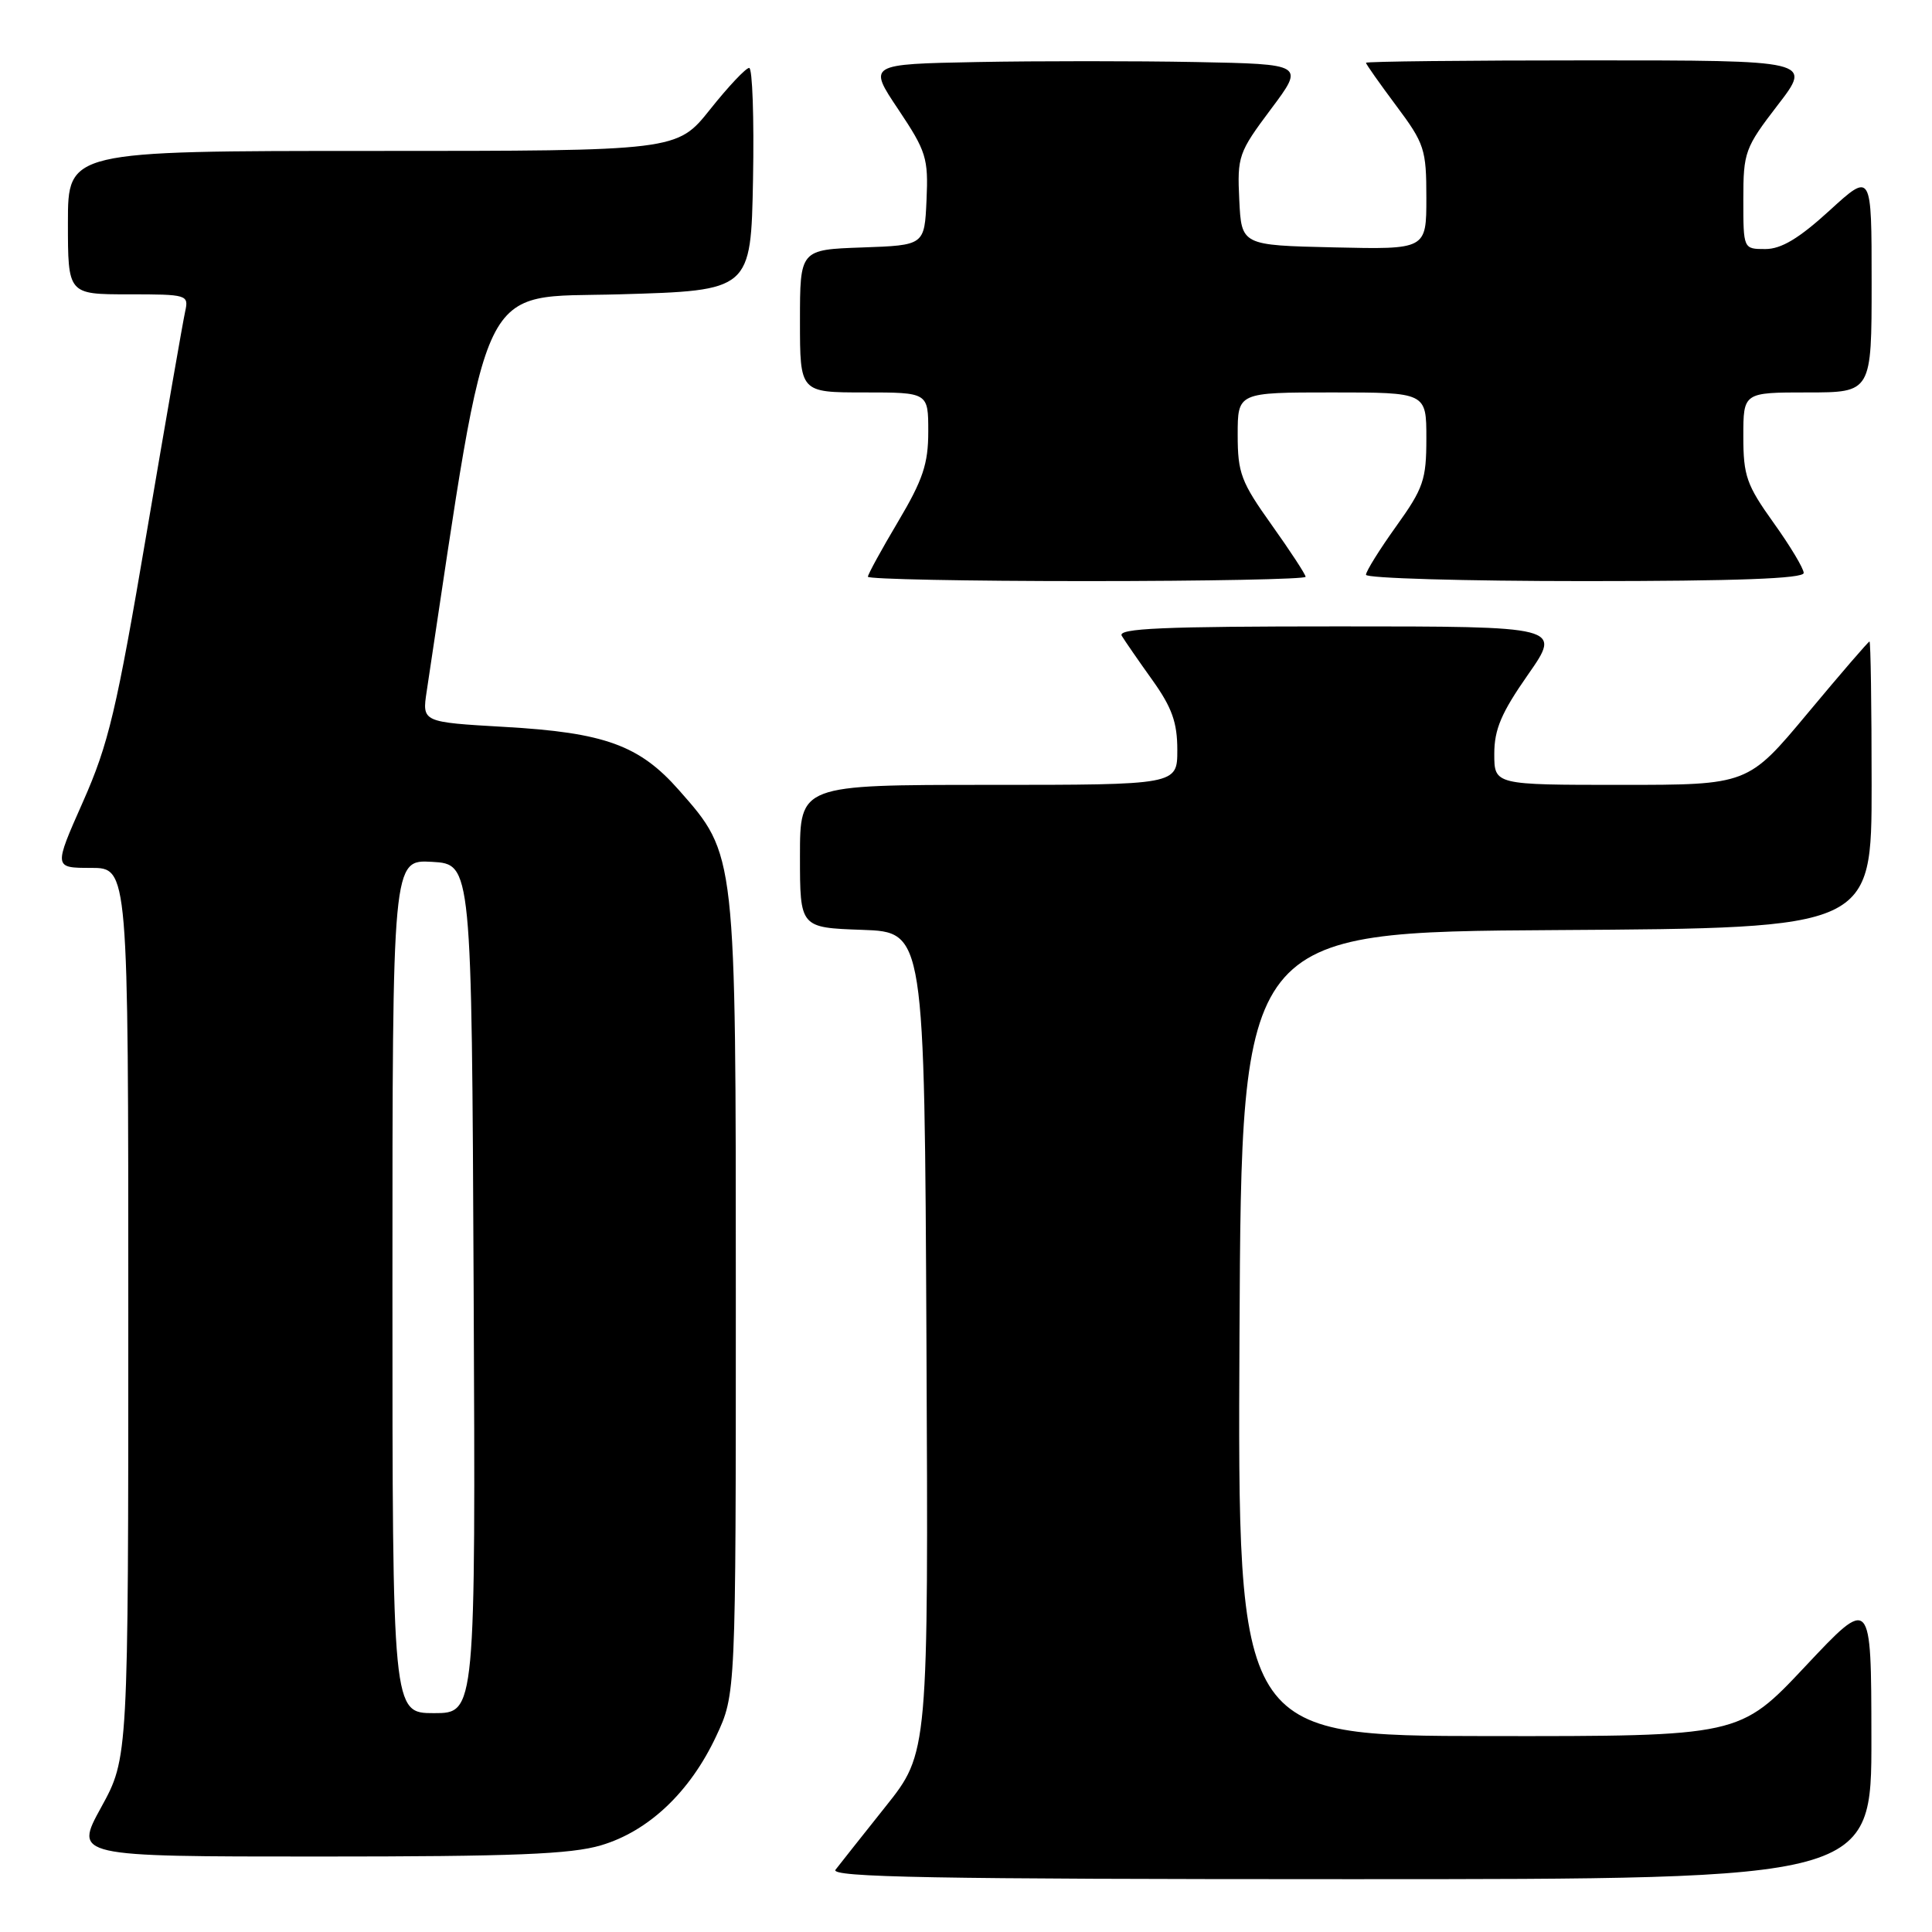 <?xml version="1.0" encoding="UTF-8" standalone="no"?>
<!DOCTYPE svg PUBLIC "-//W3C//DTD SVG 1.1//EN" "http://www.w3.org/Graphics/SVG/1.1/DTD/svg11.dtd" >
<svg xmlns="http://www.w3.org/2000/svg" xmlns:xlink="http://www.w3.org/1999/xlink" version="1.1" viewBox="0 0 256 256">
 <g >
 <path fill="currentColor"
d=" M 247.97 230.25 C 247.95 211.50 247.95 211.50 239.22 220.79 C 230.50 230.07 230.50 230.07 197.24 230.04 C 163.98 230.00 163.98 230.00 164.24 176.75 C 164.50 123.50 164.50 123.50 206.25 123.24 C 248.00 122.98 248.00 122.98 248.00 103.99 C 248.00 93.55 247.87 85.00 247.72 85.00 C 247.57 85.00 243.88 89.28 239.53 94.50 C 231.61 104.00 231.61 104.00 214.81 104.00 C 198.00 104.00 198.00 104.00 198.00 99.89 C 198.00 96.64 198.94 94.44 202.47 89.39 C 206.93 83.00 206.93 83.00 177.41 83.00 C 154.05 83.00 148.04 83.26 148.64 84.25 C 149.06 84.94 150.88 87.58 152.70 90.12 C 155.29 93.75 156.00 95.73 156.00 99.37 C 156.00 104.00 156.00 104.00 131.00 104.00 C 106.00 104.00 106.00 104.00 106.00 113.46 C 106.00 122.92 106.00 122.92 114.25 123.21 C 122.50 123.50 122.50 123.50 122.76 177.88 C 123.02 232.26 123.02 232.26 117.34 239.38 C 114.22 243.30 111.24 247.06 110.71 247.75 C 109.95 248.75 123.74 249.00 178.88 249.00 C 248.00 249.00 248.00 249.00 247.97 230.25 Z  M 79.65 244.51 C 85.95 242.64 91.43 237.45 94.89 230.07 C 97.50 224.50 97.50 224.50 97.50 172.00 C 97.50 112.83 97.56 113.32 89.96 104.69 C 84.73 98.75 80.11 97.07 66.87 96.32 C 55.92 95.69 55.92 95.69 56.54 91.60 C 64.99 35.62 63.09 39.54 82.06 39.00 C 99.50 38.50 99.50 38.50 99.78 23.75 C 99.93 15.64 99.70 9.00 99.27 9.00 C 98.83 9.00 96.50 11.47 94.09 14.50 C 89.70 20.00 89.70 20.00 49.35 20.00 C 9.00 20.00 9.00 20.00 9.00 29.50 C 9.00 39.00 9.00 39.00 17.02 39.00 C 24.82 39.00 25.02 39.06 24.54 41.25 C 24.26 42.49 21.97 55.65 19.45 70.50 C 15.43 94.19 14.39 98.57 10.99 106.25 C 7.11 115.00 7.11 115.00 12.06 115.00 C 17.00 115.00 17.00 115.00 17.00 173.97 C 17.00 232.93 17.00 232.93 13.41 239.47 C 9.82 246.00 9.82 246.00 42.23 246.00 C 68.03 246.00 75.66 245.70 79.65 244.51 Z  M 173.00 76.43 C 173.00 76.12 170.97 73.02 168.50 69.55 C 164.45 63.87 164.00 62.69 164.00 57.62 C 164.00 52.00 164.00 52.00 176.50 52.00 C 189.00 52.00 189.00 52.00 189.00 58.08 C 189.00 63.57 188.62 64.69 185.00 69.74 C 182.80 72.81 181.00 75.70 181.00 76.16 C 181.00 76.62 194.05 77.00 210.00 77.00 C 230.05 77.00 239.00 76.67 239.00 75.92 C 239.00 75.33 237.20 72.33 235.00 69.26 C 231.43 64.27 231.00 63.05 231.00 57.84 C 231.00 52.00 231.00 52.00 239.50 52.00 C 248.00 52.00 248.00 52.00 248.00 37.40 C 248.00 22.80 248.00 22.80 242.42 27.90 C 238.38 31.59 236.03 33.00 233.92 33.00 C 231.00 33.00 231.00 33.00 231.00 26.42 C 231.00 20.15 231.21 19.58 235.56 13.92 C 240.12 8.00 240.12 8.00 210.56 8.00 C 194.30 8.00 181.00 8.14 181.00 8.32 C 181.00 8.50 182.80 11.05 185.00 14.00 C 188.76 19.03 189.00 19.78 189.00 26.21 C 189.00 33.06 189.00 33.06 176.75 32.78 C 164.50 32.50 164.50 32.50 164.21 26.48 C 163.93 20.72 164.11 20.20 168.39 14.48 C 172.87 8.50 172.87 8.50 158.43 8.22 C 150.50 8.07 137.48 8.07 129.51 8.22 C 115.01 8.50 115.01 8.50 119.03 14.50 C 122.74 20.05 123.02 20.95 122.77 26.50 C 122.50 32.50 122.50 32.50 114.25 32.79 C 106.00 33.08 106.00 33.08 106.00 42.54 C 106.00 52.00 106.00 52.00 114.50 52.00 C 123.00 52.00 123.00 52.00 123.00 57.19 C 123.00 61.46 122.29 63.58 119.00 69.12 C 116.80 72.82 115.00 76.11 115.00 76.42 C 115.00 76.74 128.05 77.00 144.00 77.00 C 159.95 77.00 173.00 76.74 173.00 76.43 Z  M 52.00 170.45 C 52.00 113.90 52.00 113.90 57.25 114.20 C 62.50 114.50 62.50 114.50 62.76 170.75 C 63.02 227.00 63.02 227.00 57.51 227.00 C 52.00 227.00 52.00 227.00 52.00 170.45 Z "/>
</g>
</svg>